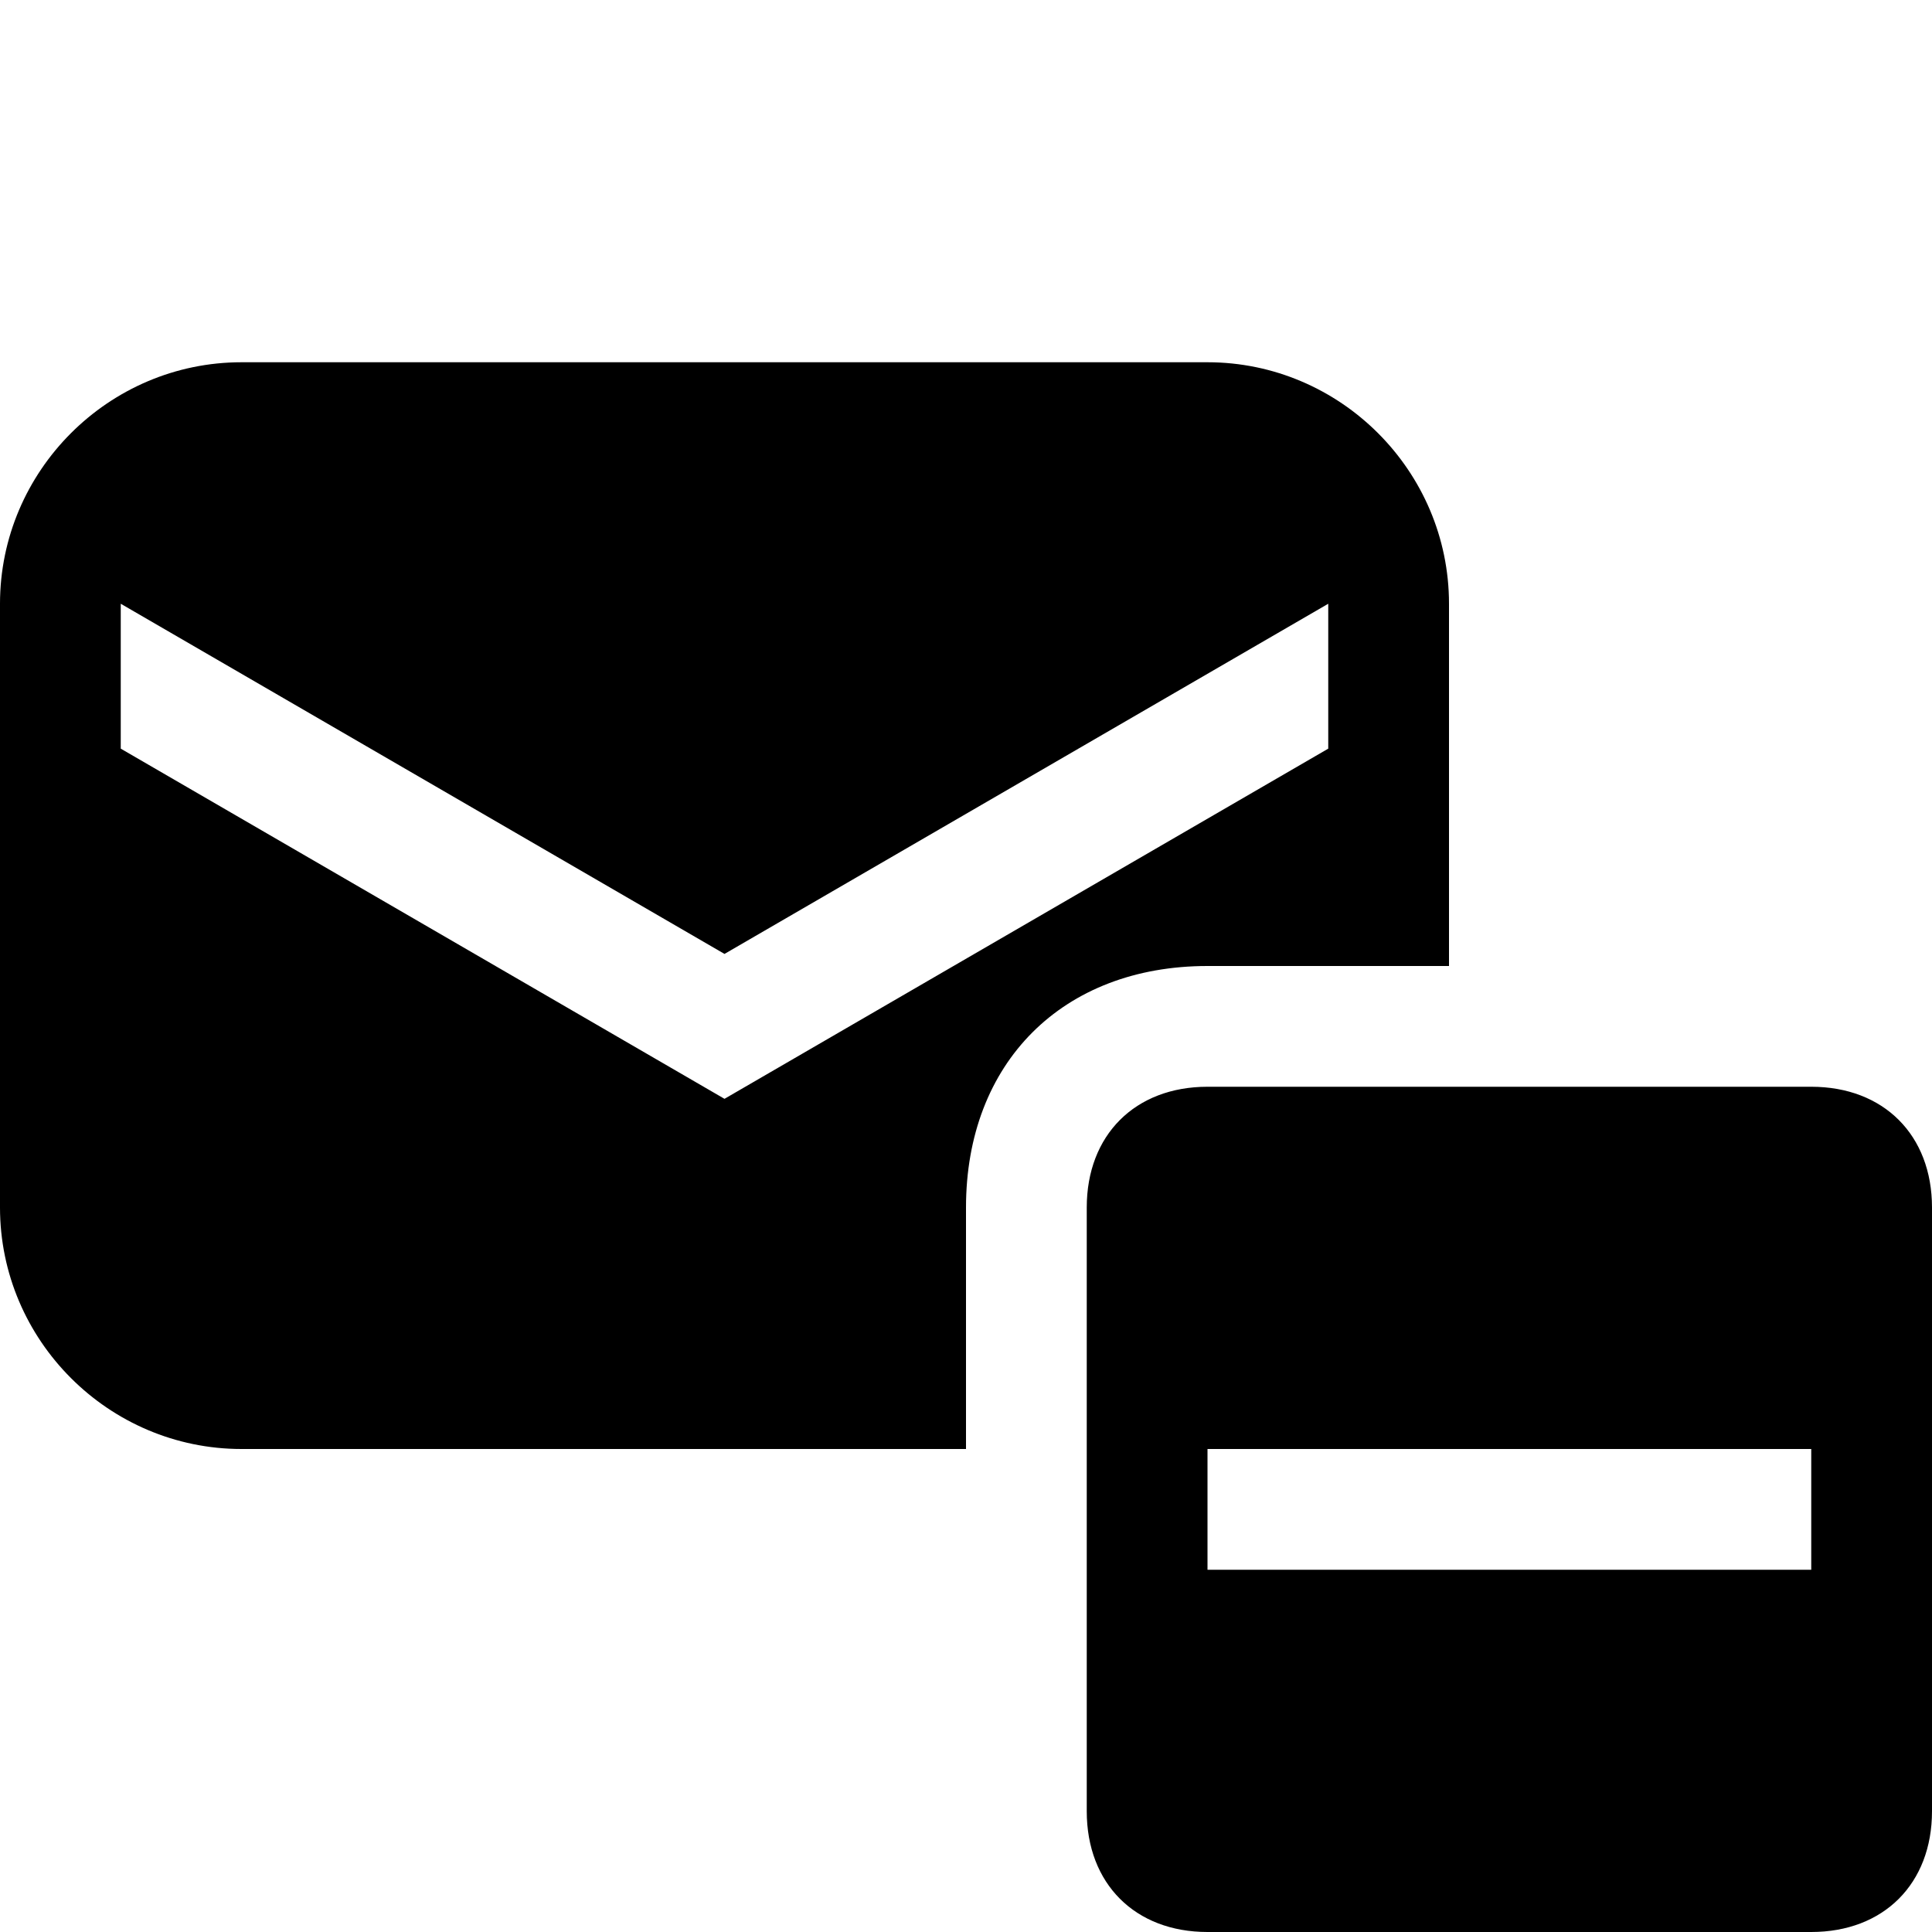 <svg xmlns="http://www.w3.org/2000/svg" viewBox="0 0 16 16"><rect x="0" fill="none" width="16" height="16"/><g><path d="M15 9h-5c-.6 0-1 .4-1 1v5c0 .6.4 1 1 1h5c.6 0 1-.4 1-1v-5c0-.6-.4-1-1-1zm0 4h-5v-1h5v1zm-3-5V5c0-1.1-.9-2-2-2H2C.9 3 0 3.9 0 5v5c0 1.1.9 2 2 2h6v-2c0-1.2.8-2 2-2h2zM6 9.1L1 6.2V5l5 2.9L11 5v1.2L6 9.1z"/></g></svg>